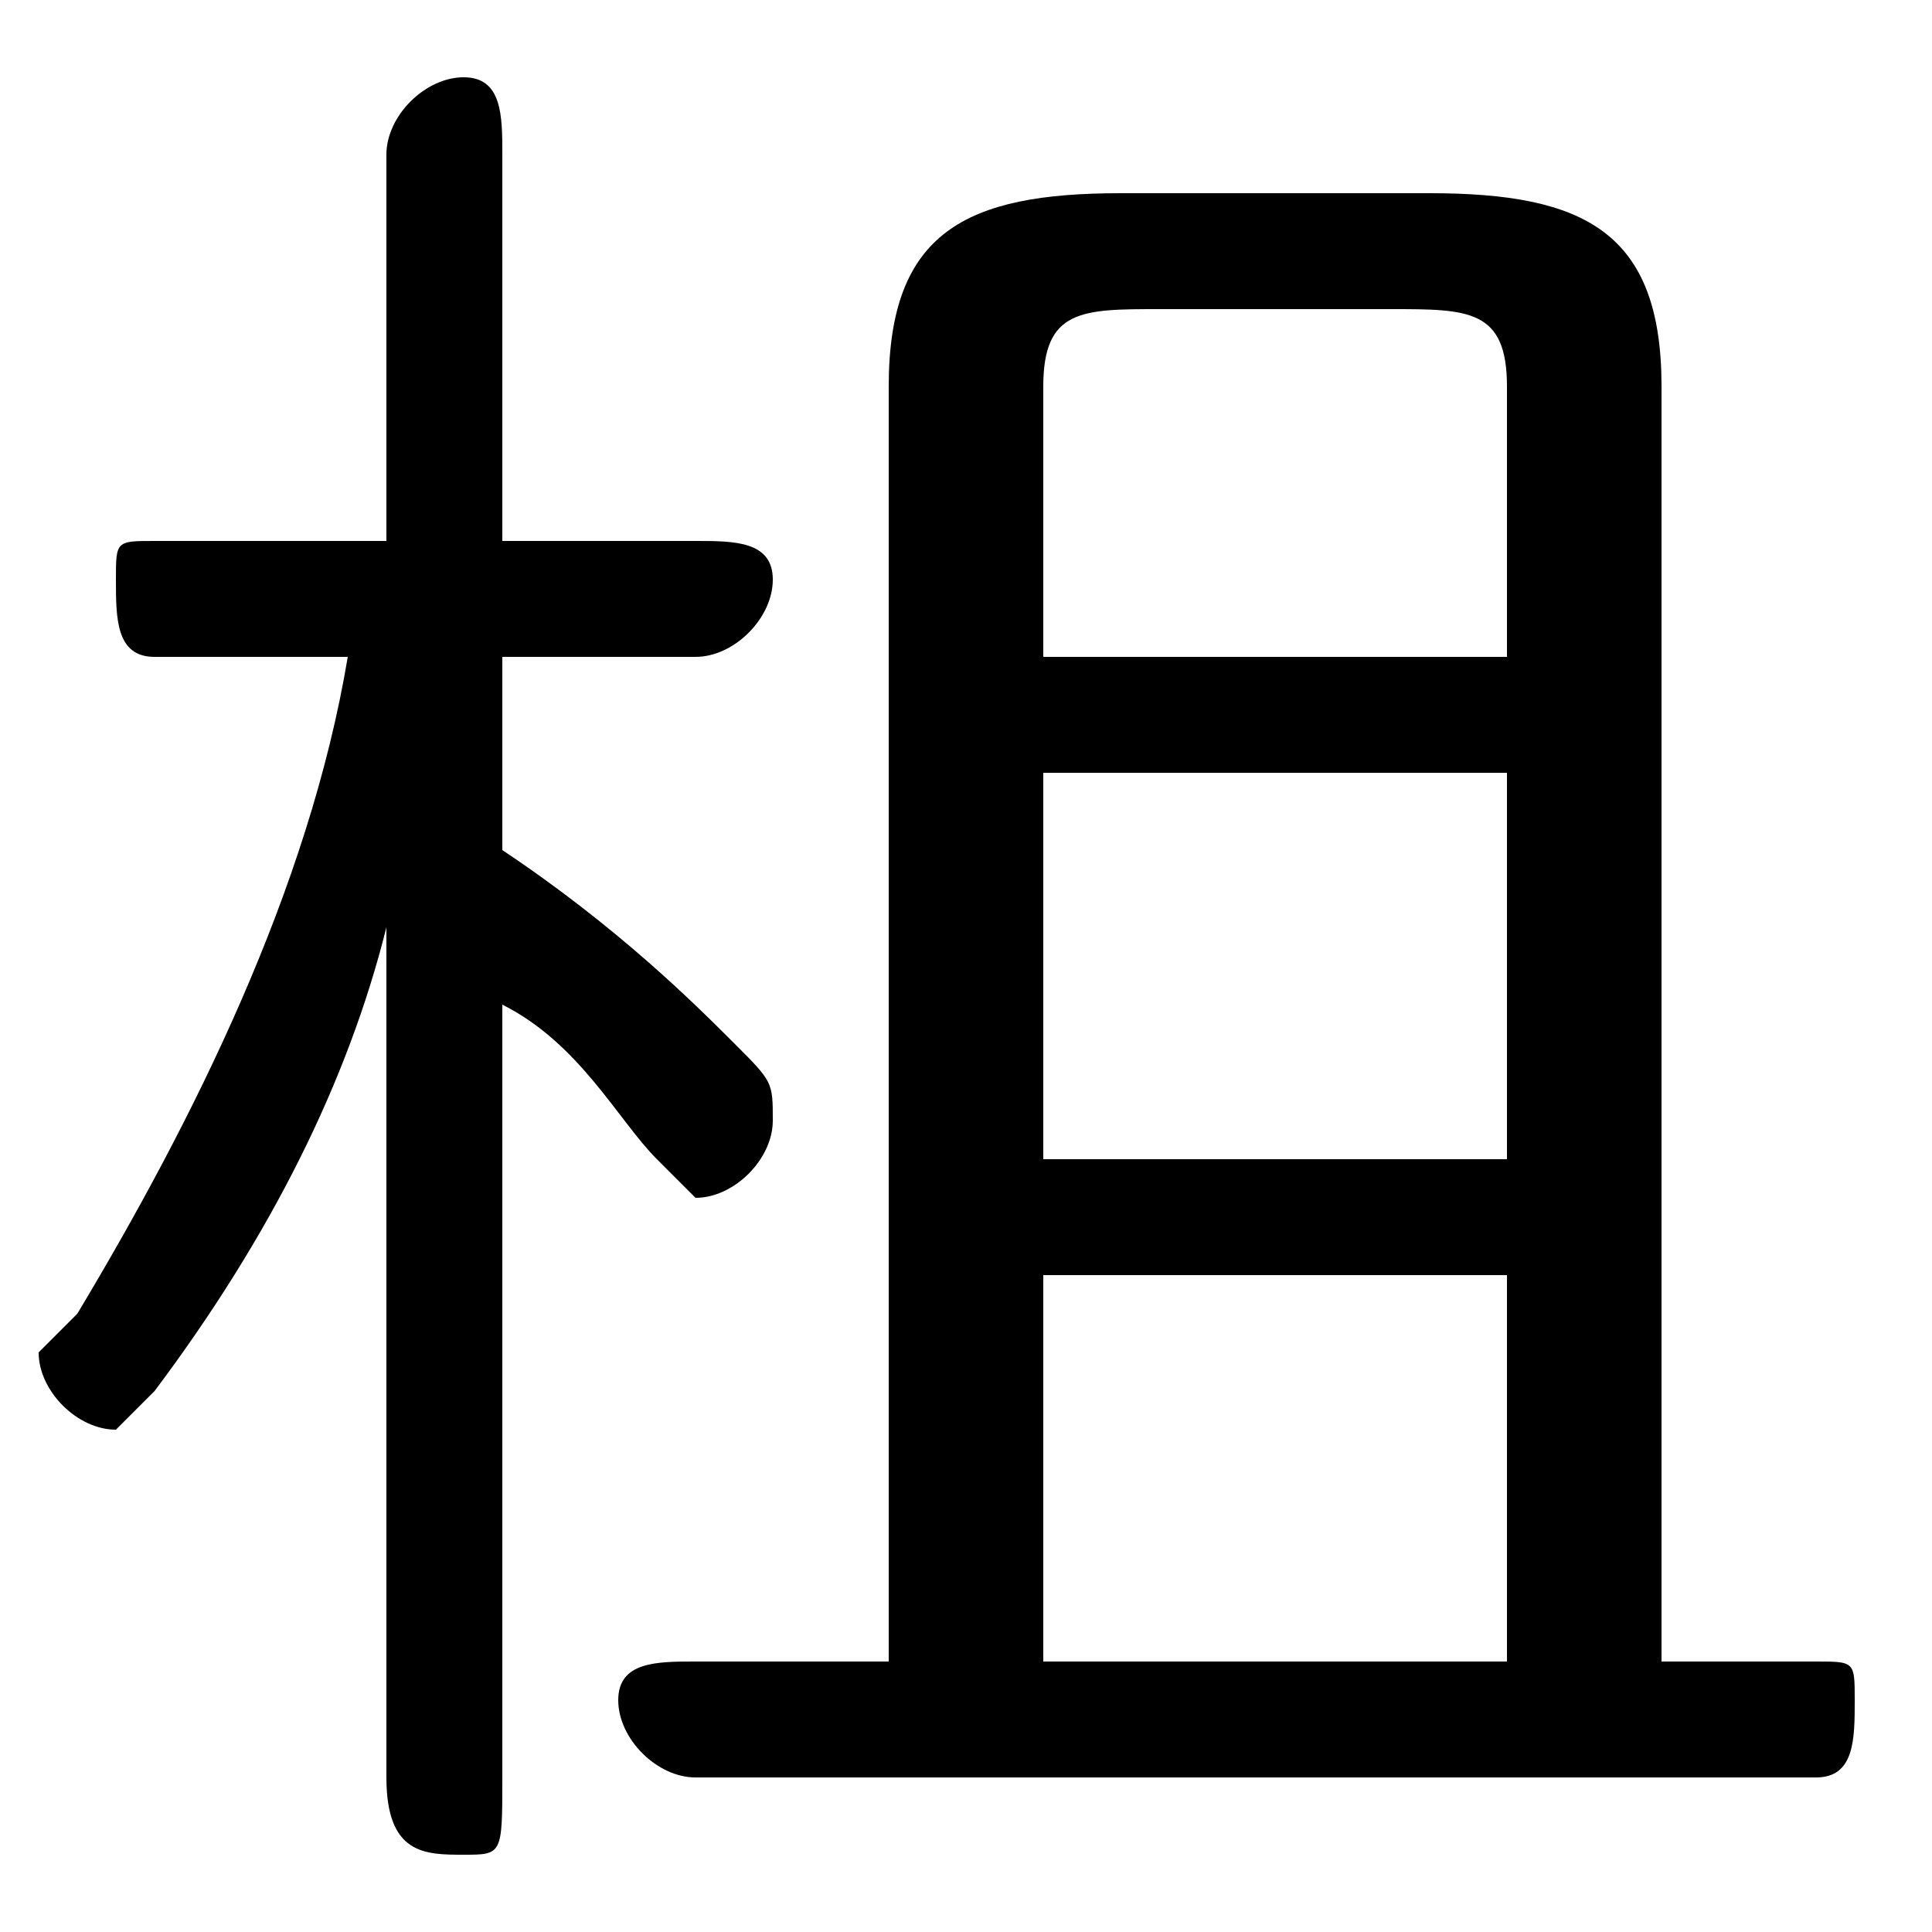 <svg xmlns="http://www.w3.org/2000/svg" viewBox="0 -44.0 50.0 50.0">
    <rect x="0" y="-44.0" width="50.0" height="50.0" fill="#808080" stroke="none"/>
    <g transform="scale(1, -1)">
        <!-- ボディの枠 -->
        <rect x="0" y="-6.0" width="50.0" height="50.0"
            stroke="white" fill="white"/>
        <!-- グリフ座標系の原点 -->
        <circle cx="0" cy="0" r="5" fill="white"/>
        <!-- グリフのアウトライン -->
        <g style="fill:black;stroke:#000000;stroke-width:0;stroke-linecap:round;stroke-linejoin:round;">
        <path d="M 9.0 27.0 C 8.0 21.0 5.0 15.0 2.0 10.0 C 2.0 10.0 1.0 9.0 1.0 9.0 C 1.0 8.0 2.0 7.0 3.0 7.0 C 3.0 7.0 4.0 8.0 4.0 8.0 C 7.0 12.0 9.0 16.0 10.0 20.0 L 10.0 9.0 L 10.0 -2.0 C 10.0 -4.0 11.0 -4.0 12.0 -4.0 C 13.0 -4.0 13.0 -4.0 13.0 -2.0 L 13.0 18.0 C 15.0 17.0 16.0 15.0 17.0 14.0 C 17.0 14.0 18.0 13.0 18.0 13.0 C 19.0 13.0 20.0 14.0 20.0 15.0 C 20.0 16.0 20.0 16.0 19.0 17.0 C 18.0 18.0 16.0 20.0 13.0 22.0 L 13.0 27.0 L 18.0 27.0 C 19.0 27.0 20.0 28.0 20.0 29.0 C 20.0 30.0 19.0 30.0 18.0 30.0 L 13.0 30.0 L 13.0 40.0 C 13.0 41.0 13.0 42.0 12.0 42.0 C 11.0 42.0 10.0 41.0 10.0 40.0 L 10.0 30.0 L 4.0 30.0 C 3.0 30.0 3.0 30.0 3.0 29.0 C 3.0 28.0 3.0 27.0 4.0 27.0 Z M 43.0 1.0 L 43.0 34.0 C 43.0 38.0 41.0 39.0 37.0 39.0 L 29.0 39.0 C 25.0 39.0 23.0 38.0 23.0 34.0 L 23.0 1.0 L 18.0 1.0 C 17.0 1.0 16.0 1.0 16.0 -0.0 C 16.0 -1.0 17.0 -2.0 18.0 -2.0 L 47.0 -2.0 C 48.0 -2.0 48.0 -1.0 48.0 -0.0 C 48.0 1.0 48.0 1.0 47.0 1.0 Z M 27.0 1.0 L 27.0 11.0 L 39.0 11.0 L 39.0 1.0 Z M 27.0 14.0 L 27.0 24.0 L 39.0 24.0 L 39.0 14.0 Z M 27.0 27.0 L 27.0 34.0 C 27.0 36.0 28.0 36.0 30.0 36.0 L 36.0 36.0 C 38.0 36.0 39.0 36.0 39.0 34.0 L 39.0 27.0 Z"/>
    </g>
    </g>
</svg>
